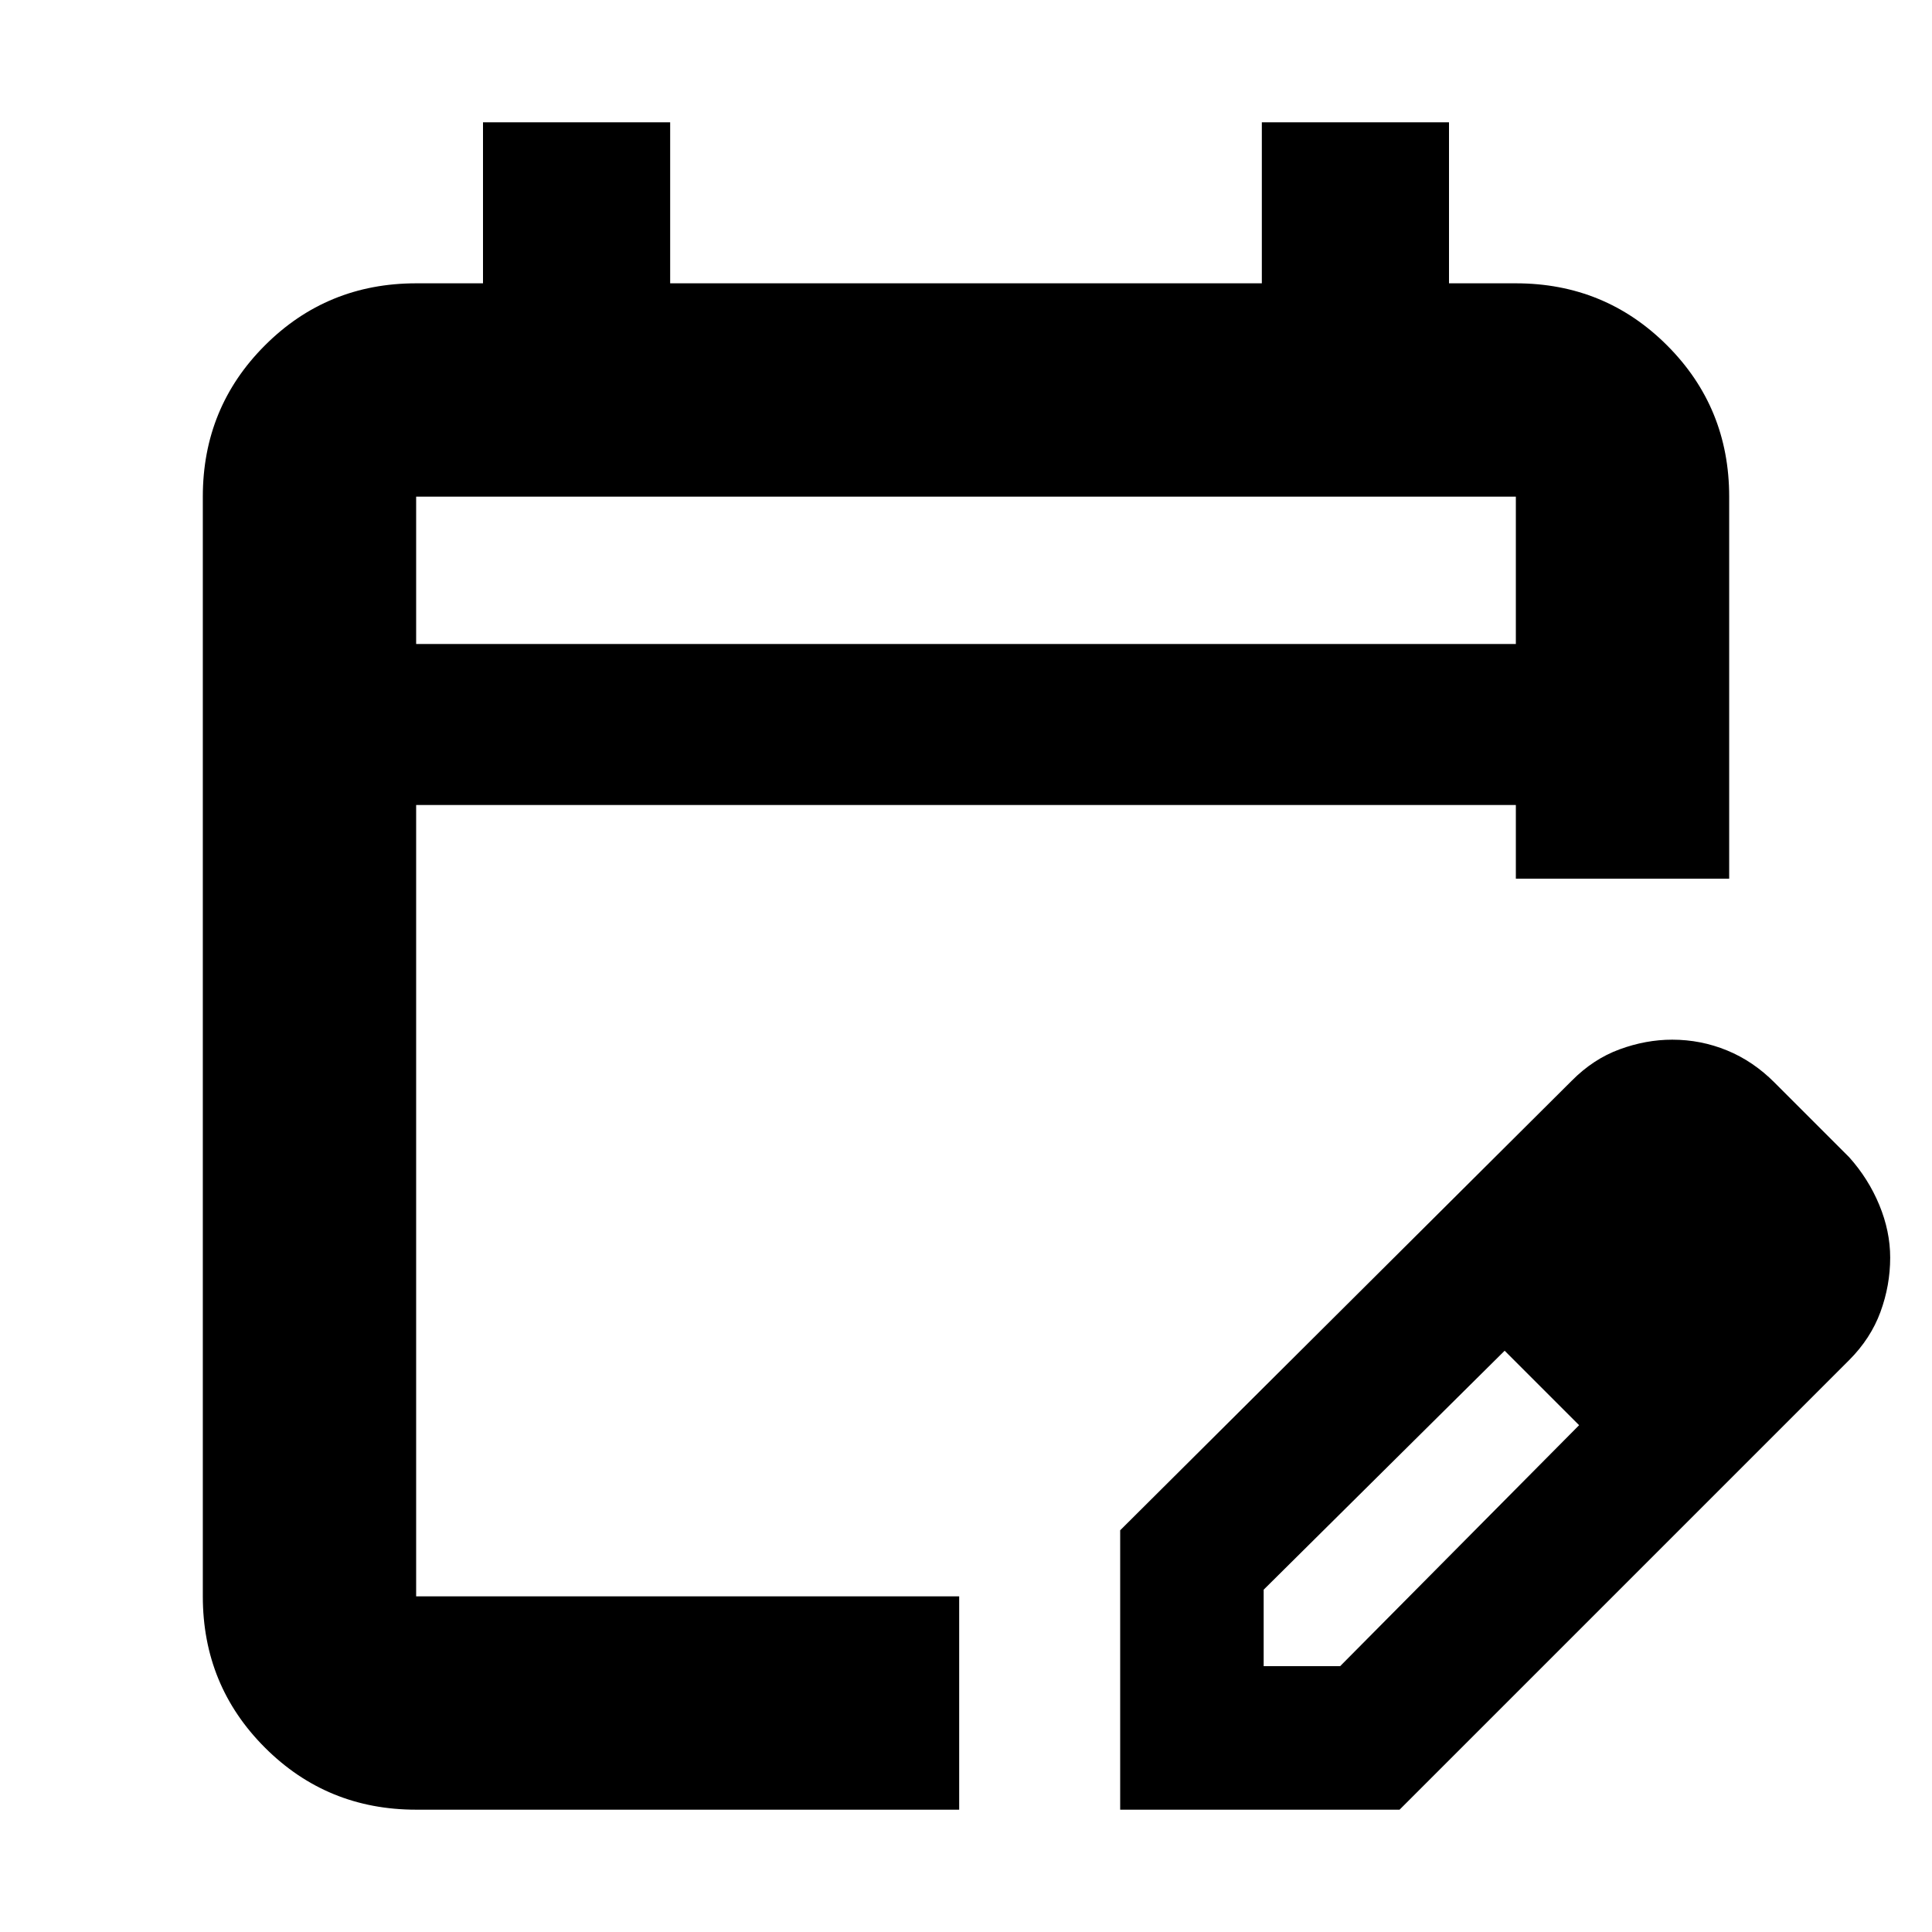 <svg xmlns="http://www.w3.org/2000/svg" height="24" viewBox="0 -960 960 960" width="24"><path d="M206.78-60.78q-44.3 0-75.15-30.85-30.85-30.85-30.85-75.15v-546.44q0-44.3 30.85-75.15 30.85-30.85 75.15-30.85H240v-80h93v80h294v-80h93v80h33.22q44.3 0 75.15 30.85 30.85 30.85 30.85 75.15v189.83h-106V-560H206.78v393.22h269.83v106H206.78Zm0-579.22h546.44v-73.22H206.78V-640Zm0 0v-73.22V-640ZM556.61-60.78v-138.83L781-423q10.7-10.8 23.77-15.59 13.07-4.8 26.14-4.8 14.26 0 27.27 5.35 13.01 5.34 23.65 16.04l37 37q9.59 10.7 14.99 23.77t5.4 26.14q0 13.83-4.85 27.03-4.85 13.19-15.54 23.89L695.44-60.78H556.61Zm311.3-274.31-37-37 37 37Zm-240 203h38l118.74-119.74-18-19-19-18-119.74 118.74v38Zm138.74-138.74-19-18 37 37-18-19Z"/></svg>